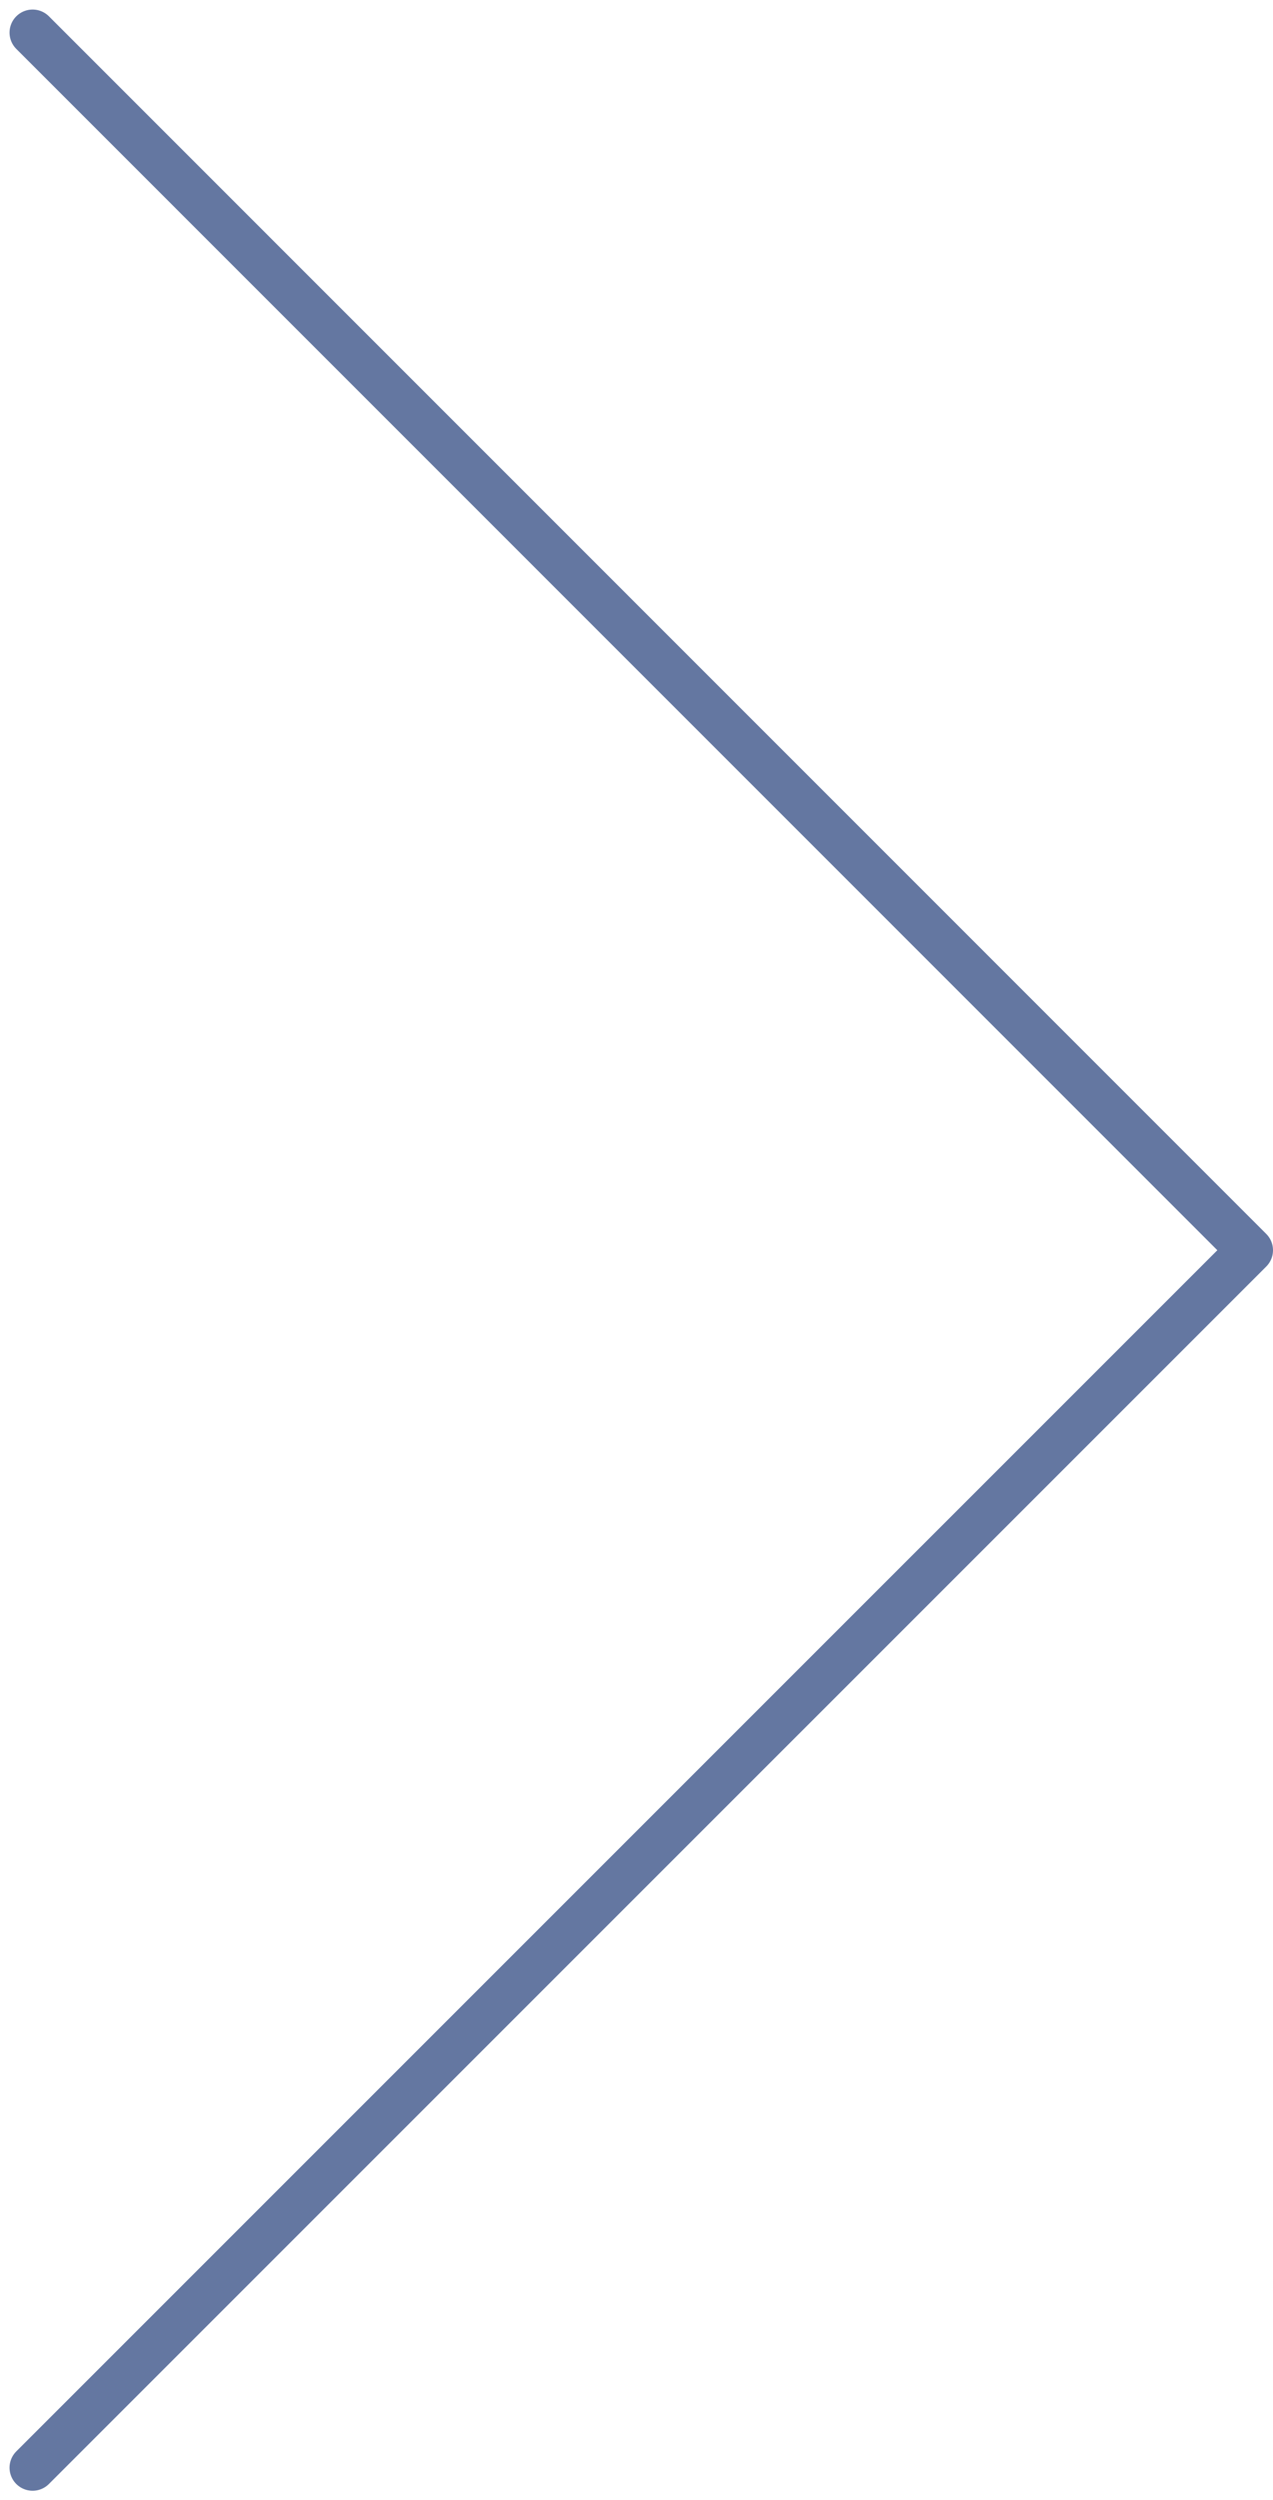 <svg xmlns="http://www.w3.org/2000/svg" width="55.209" height="108.418" viewBox="0 0 55.209 108.418">
  <path id="Path_1532" data-name="Path 1532" d="M10809.534,18548.809l52.795,52.8-52.795,52.793" transform="translate(-10808.12 -18547.395)" fill="none" stroke="#183573" stroke-linecap="round" stroke-linejoin="round" stroke-width="2" opacity="0.67" style="mix-blend-mode: color-burn;isolation: isolate"/>
</svg>
